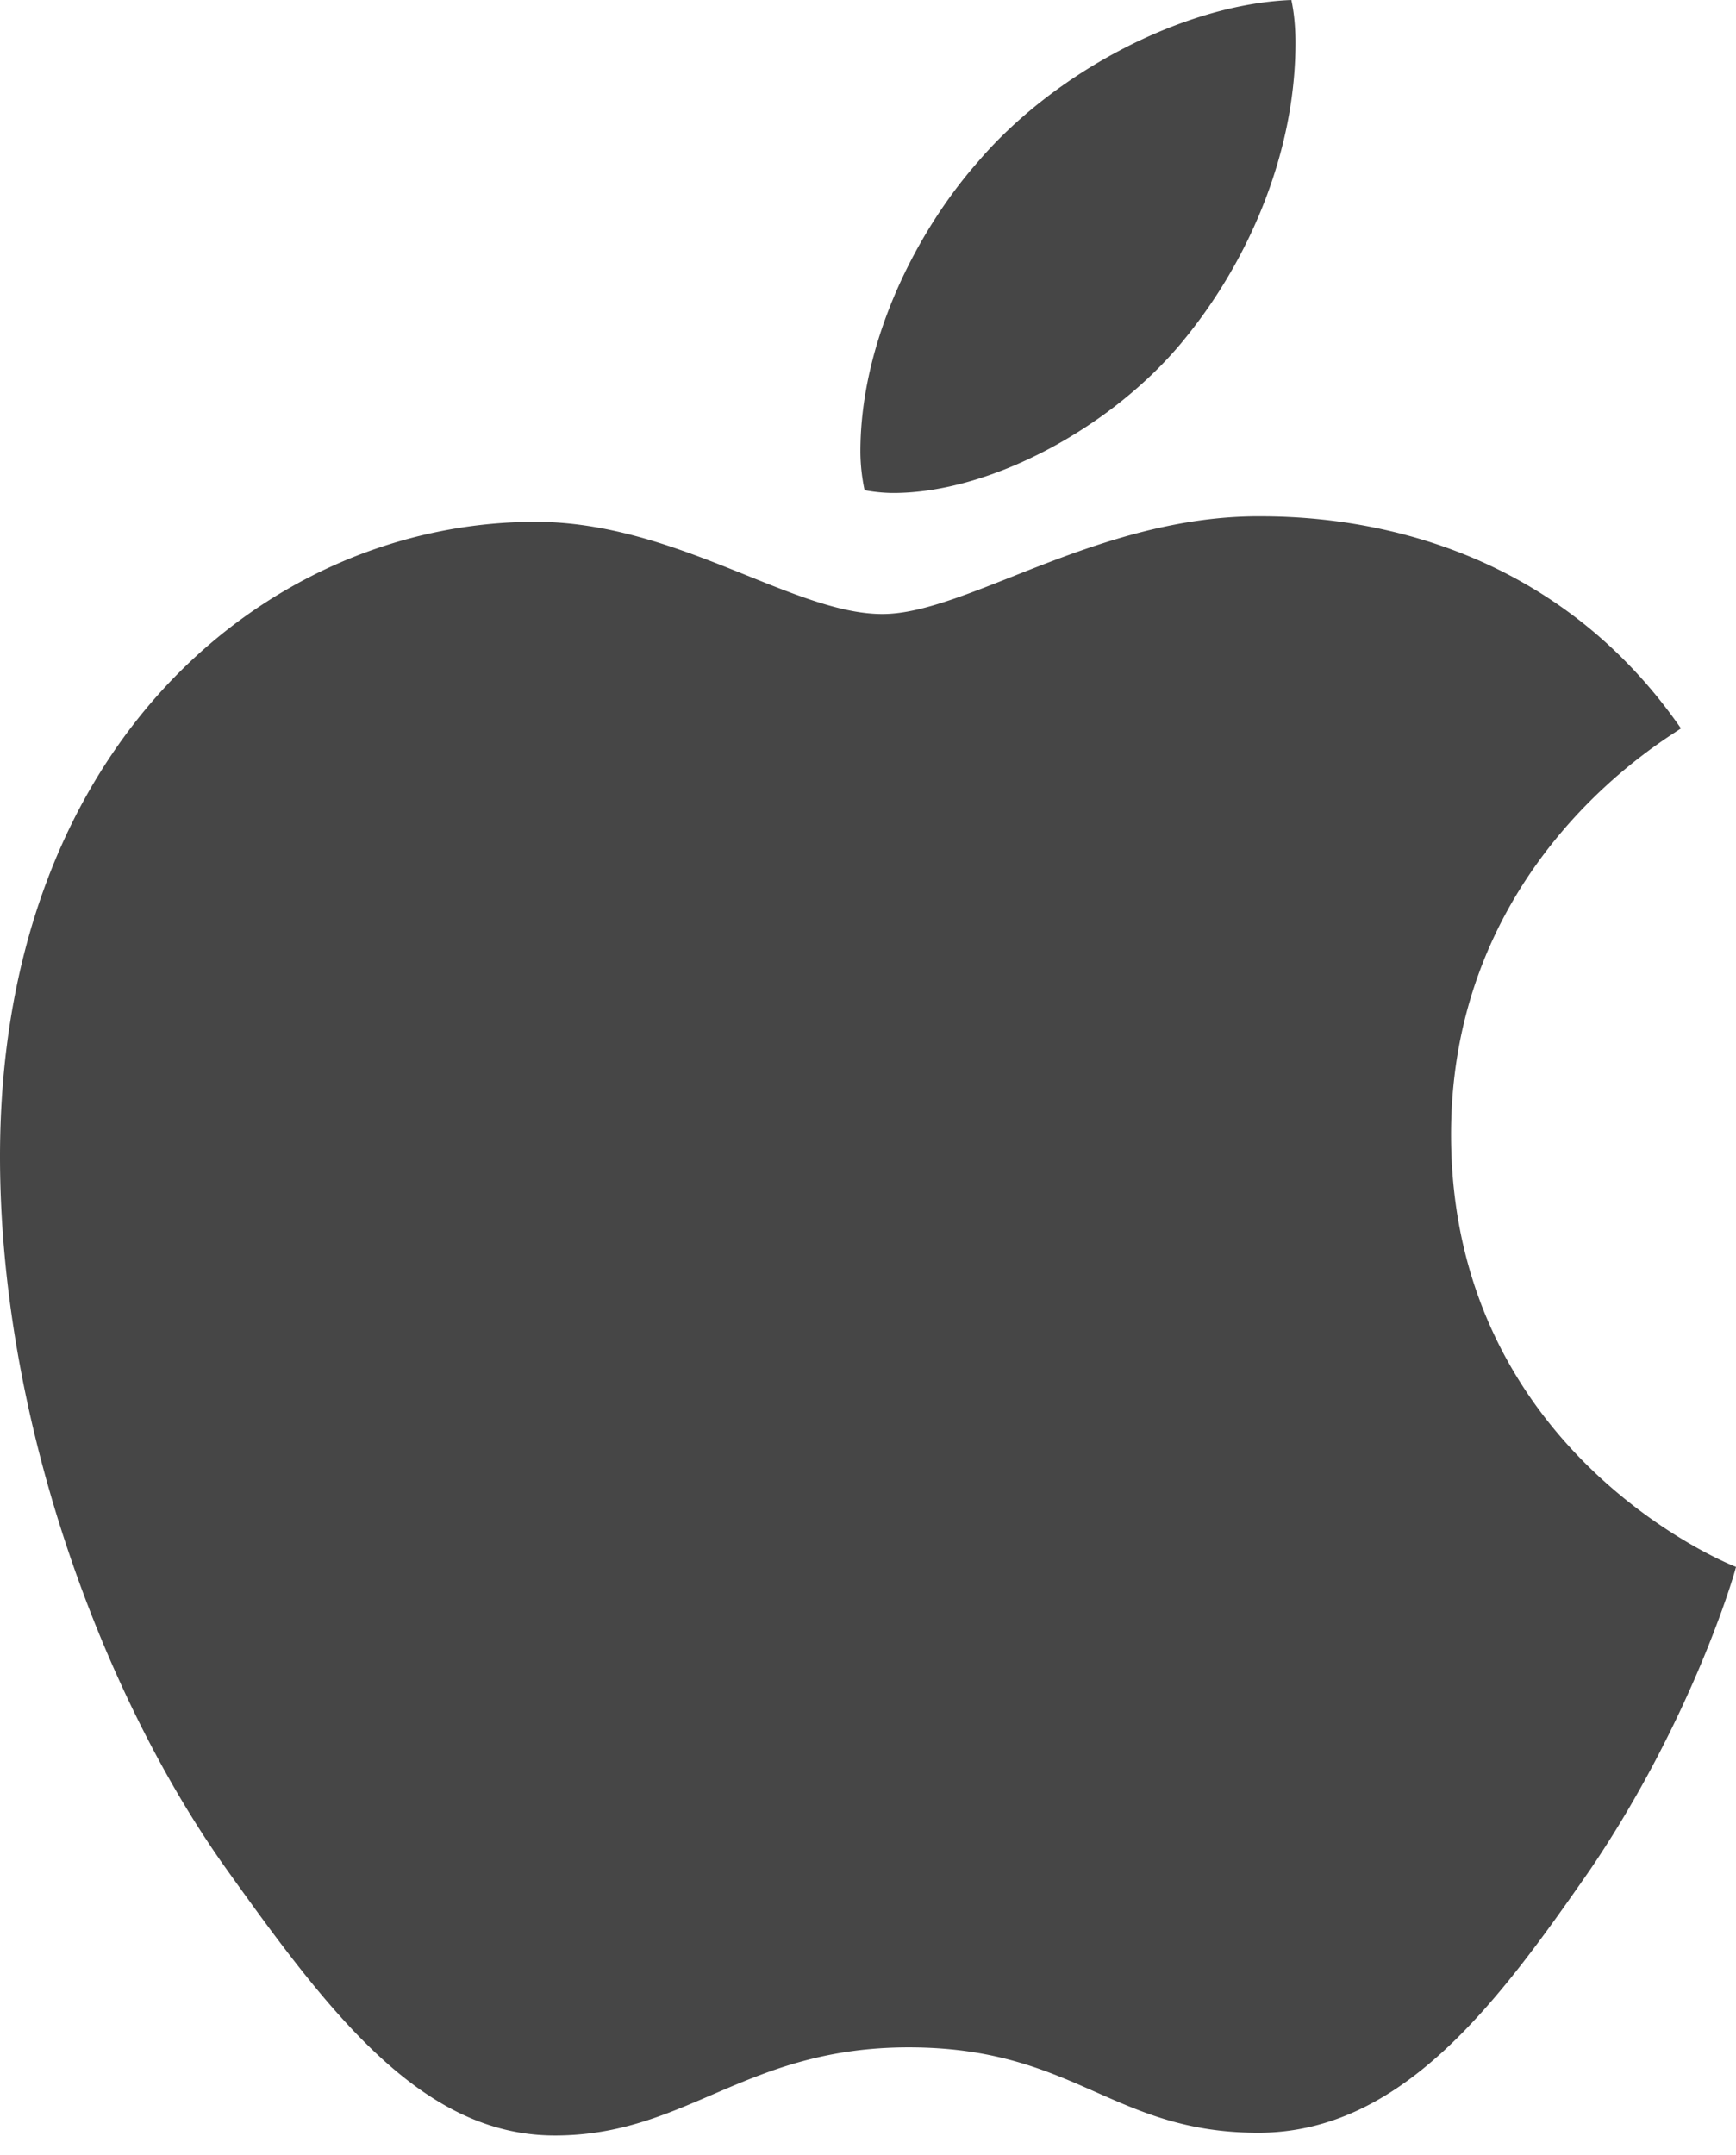 <svg xmlns="http://www.w3.org/2000/svg" viewBox="0 0 29 36"><path fill="#464646" fill-rule="evenodd" d="M21.02 8.624c1.012 0 4.668.092 7.06 3.542-.207.16-3.84 2.208-3.84 6.784 0 5.29 4.622 7.175 4.76 7.221-.023.115-.736 2.553-2.438 5.06-1.518 2.185-3.127 4.392-5.542 4.392-2.438 0-3.059-1.426-5.842-1.426-2.736 0-3.702 1.472-5.91 1.472-2.23 0-3.772-2.046-5.542-4.53C1.656 28.195 0 23.642 0 19.318 0 12.396 4.508 8.716 8.946 8.716c2.346 0 4.3 1.54 5.795 1.54 1.403 0 3.588-1.632 6.279-1.632zm-1.265-2.92c-1.196 1.448-3.22 2.53-4.83 2.53-.184 0-.368-.024-.482-.047a3.157 3.157 0 0 1-.07-.644c0-1.84.943-3.68 1.955-4.83C17.616 1.197 19.778.07 21.572 0c.046.207.069.46.069.713 0 1.84-.782 3.657-1.886 4.99z"/></svg>
